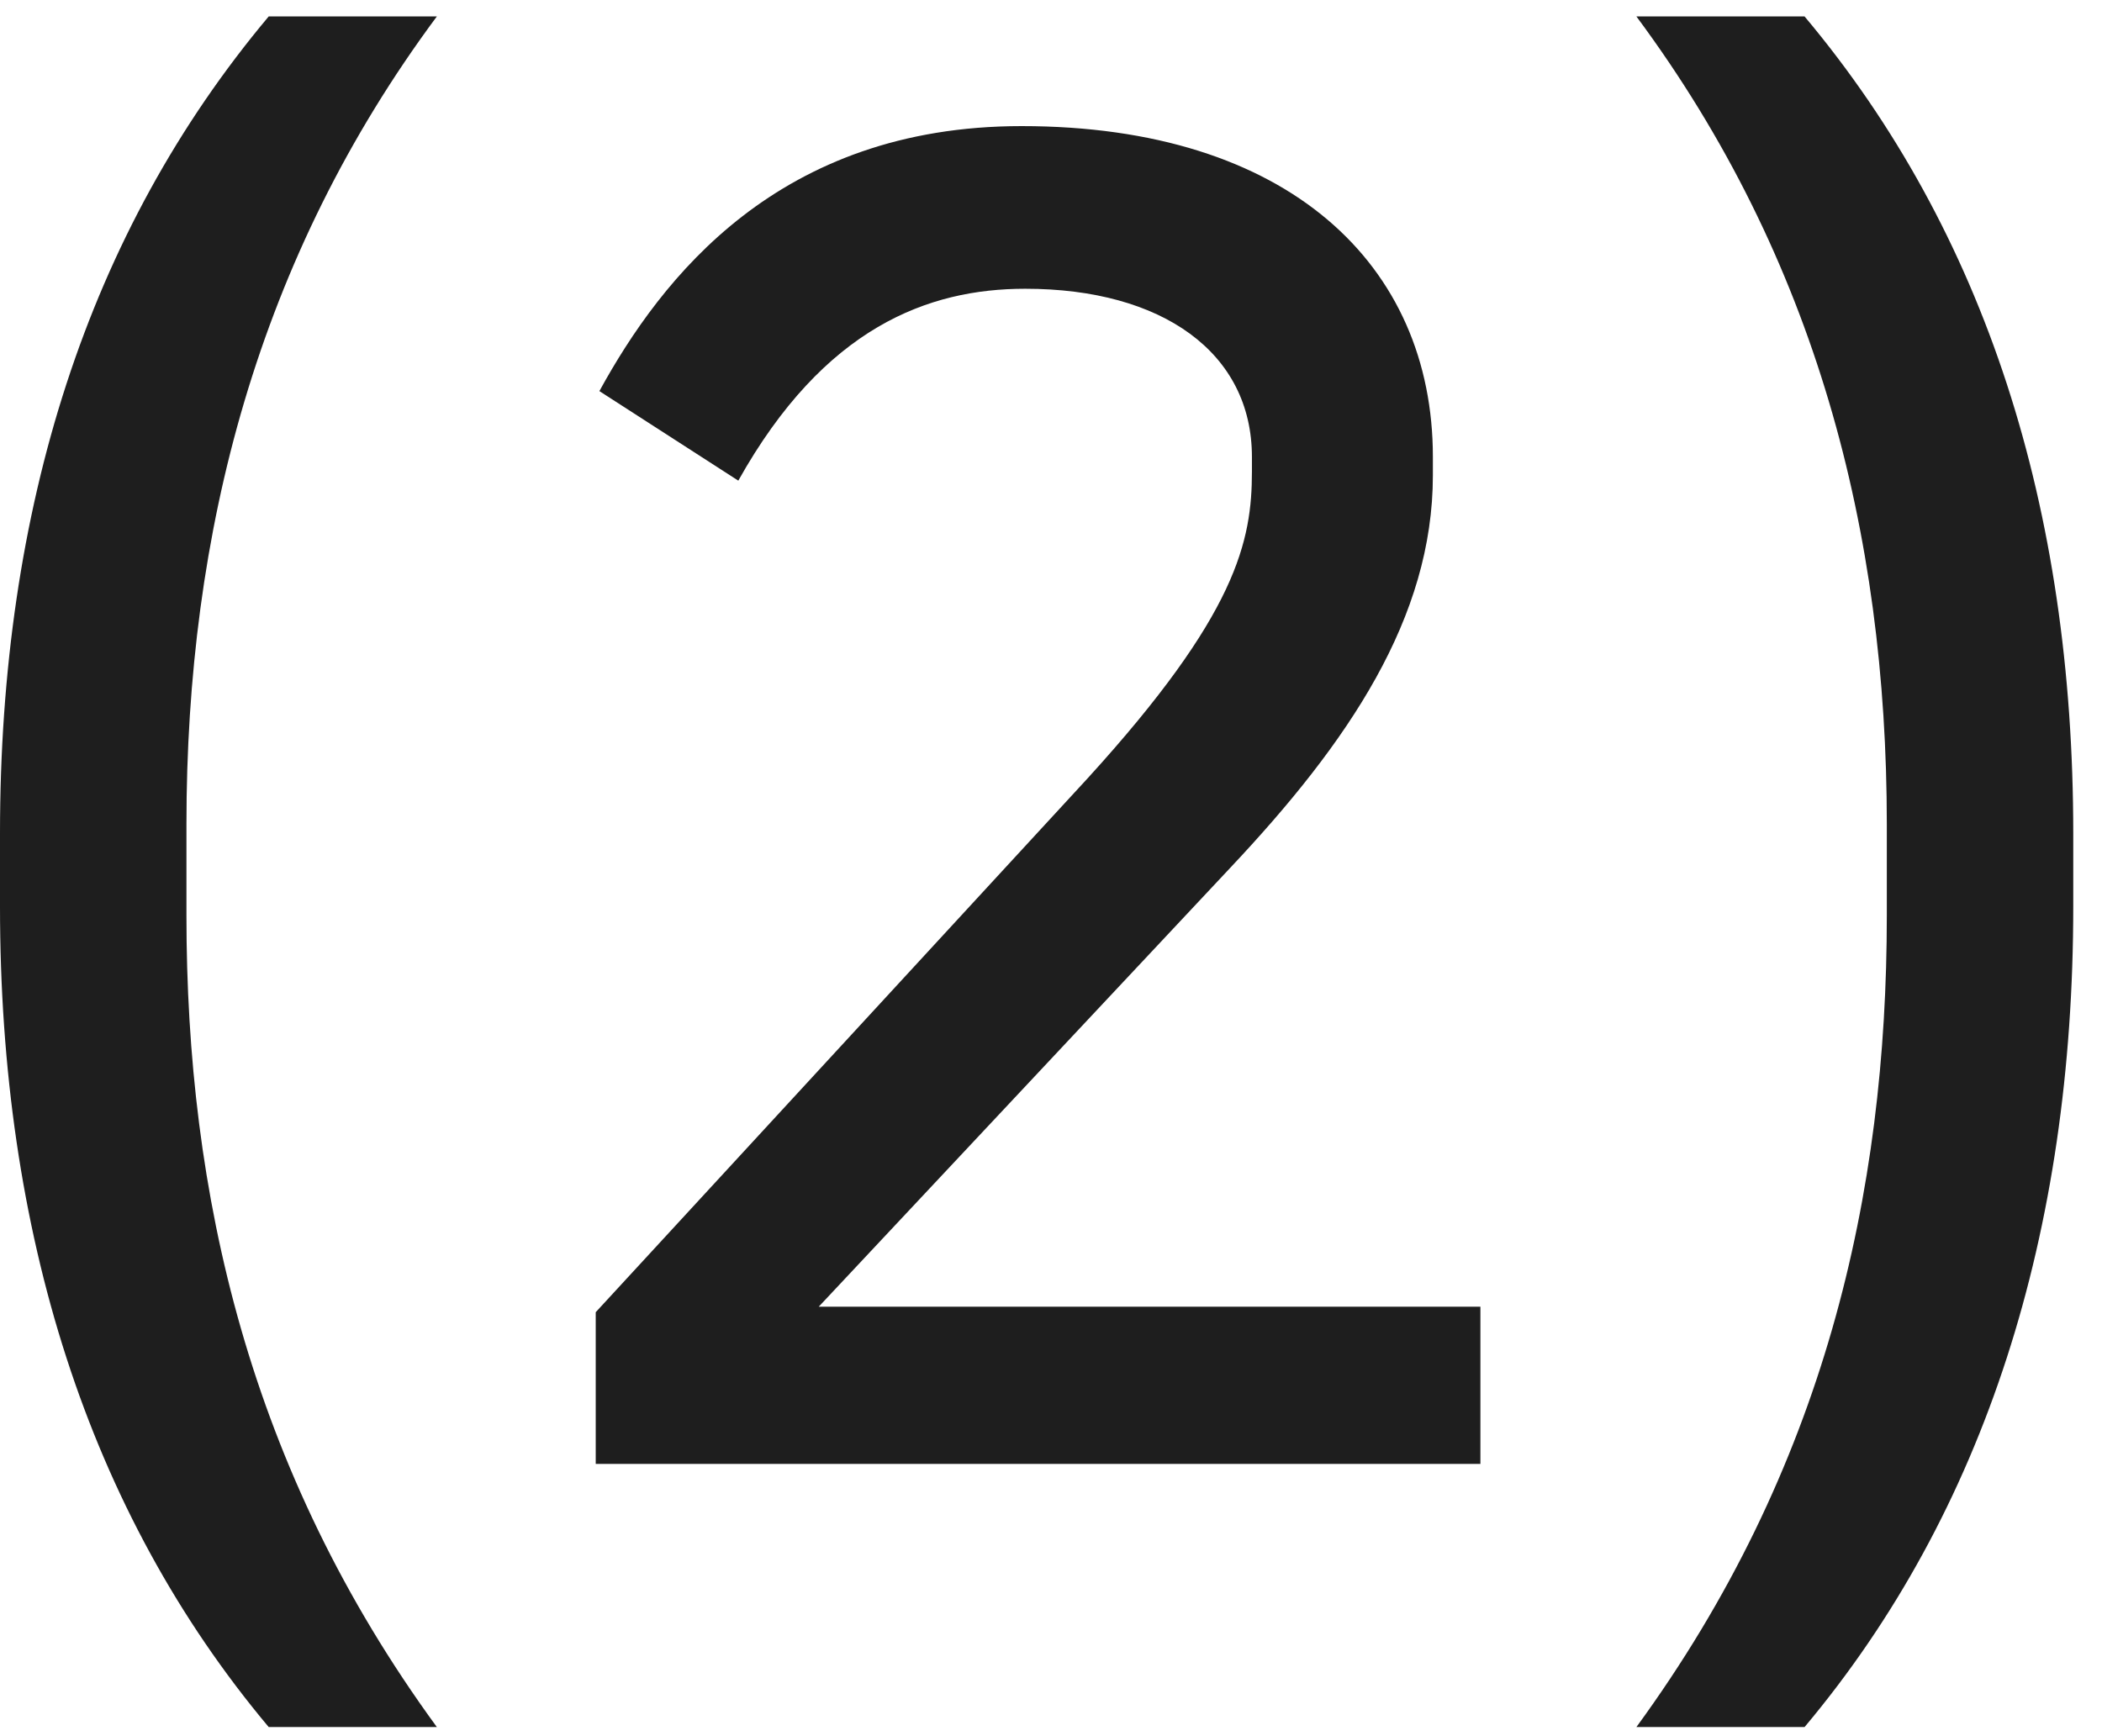 <svg width="46" height="38" viewBox="0 0 46 38" fill="none" xmlns="http://www.w3.org/2000/svg">
<path d="M4.08 18.04V20.04C4.08 26.12 5.44 32.16 9.56 37.8H5.88C1.92 33.08 1.19209e-07 26.96 1.19209e-07 19.84V18.24C1.19209e-07 11.12 1.92 5.08 5.88 0.36H9.56C5.64 5.64 4.08 11.64 4.08 18.04ZM13.037 28.72L23.797 17.04C27.077 13.44 27.397 11.84 27.397 10.32V10C27.397 7.72 25.437 6.32 22.437 6.32C20.317 6.32 18.037 7.16 16.157 10.52L13.117 8.56C14.477 6.08 17.037 2.76 22.357 2.76C28.197 2.76 31.357 5.8 31.357 10V10.4C31.357 13.52 29.517 16.24 26.917 19L17.917 28.6H32.397V32.04H13.037V28.72ZM41.291 20.04V18.04C41.291 11.64 39.731 5.64 35.811 0.36H39.491C43.451 5.08 45.371 11.12 45.371 18.24V19.84C45.371 26.96 43.451 33.08 39.491 37.8H35.811C39.931 32.16 41.291 26.12 41.291 20.04Z" fill="#1E1E1E"/>
</svg>
